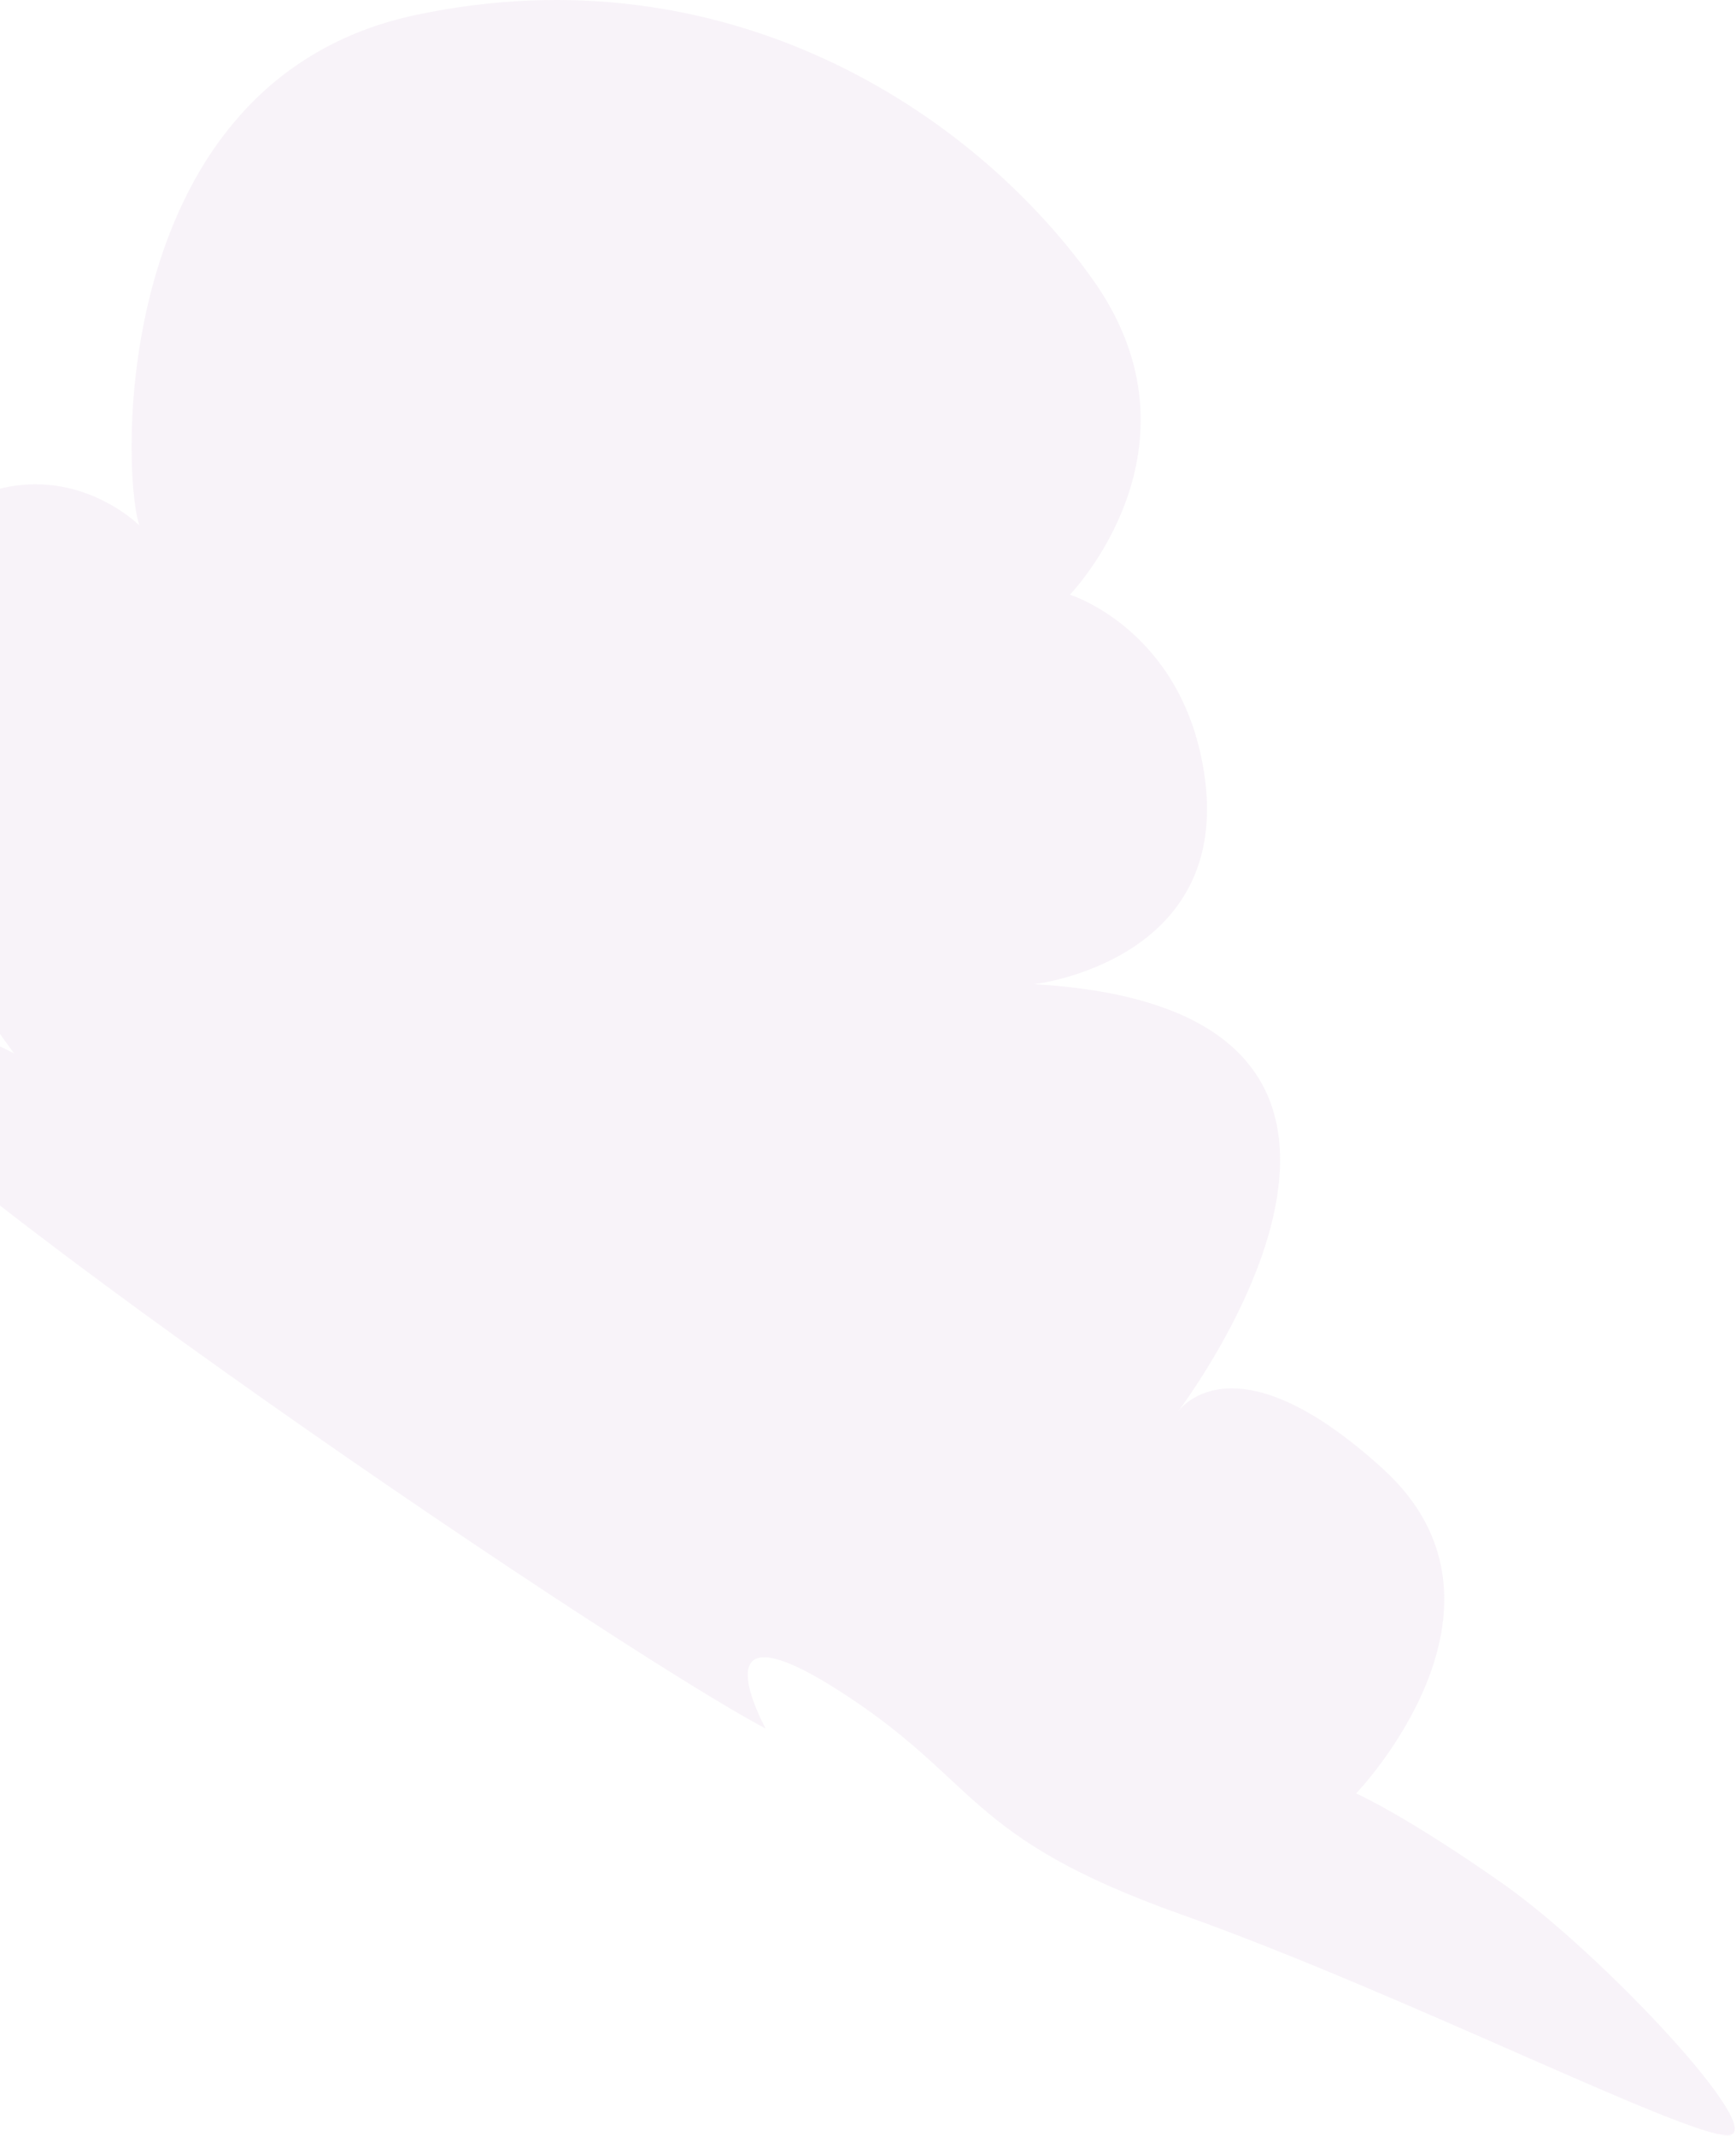<svg width="635" height="781" viewBox="0 0 635 781" fill="none" xmlns="http://www.w3.org/2000/svg">
<path d="M391.343 217.45C391.343 217.45 443.707 163.65 399.522 101.93C355.337 40.209 265.344 -18.331 152.436 5.4C39.528 29.13 44.44 173.14 50.985 192.13C50.985 192.13 10.078 150.99 -40.652 204.79C-91.372 258.59 5.167 385.19 5.167 385.19C5.167 385.19 -58.645 351.96 -66.834 375.7C-75.013 399.44 222.793 601.99 280.058 632.049C280.058 632.049 253.876 584.58 306.24 617.81C358.605 651.039 352.059 671.609 432.239 700.099C512.42 728.589 615.504 780.799 631.863 780.799C648.221 780.799 586.044 714.34 550.049 689.02C514.053 663.7 496.051 655.789 496.051 655.789C496.051 655.789 561.506 587.75 505.864 537.109C450.232 486.469 430.595 516.539 430.595 516.539C430.595 516.539 543.503 369.38 378.231 359.88C378.231 359.88 451.266 351.63 440.408 282.34C432.25 230.1 391.343 217.45 391.343 217.45Z" fill="#BB83C3" fill-opacity="0.1"/>
</svg>
